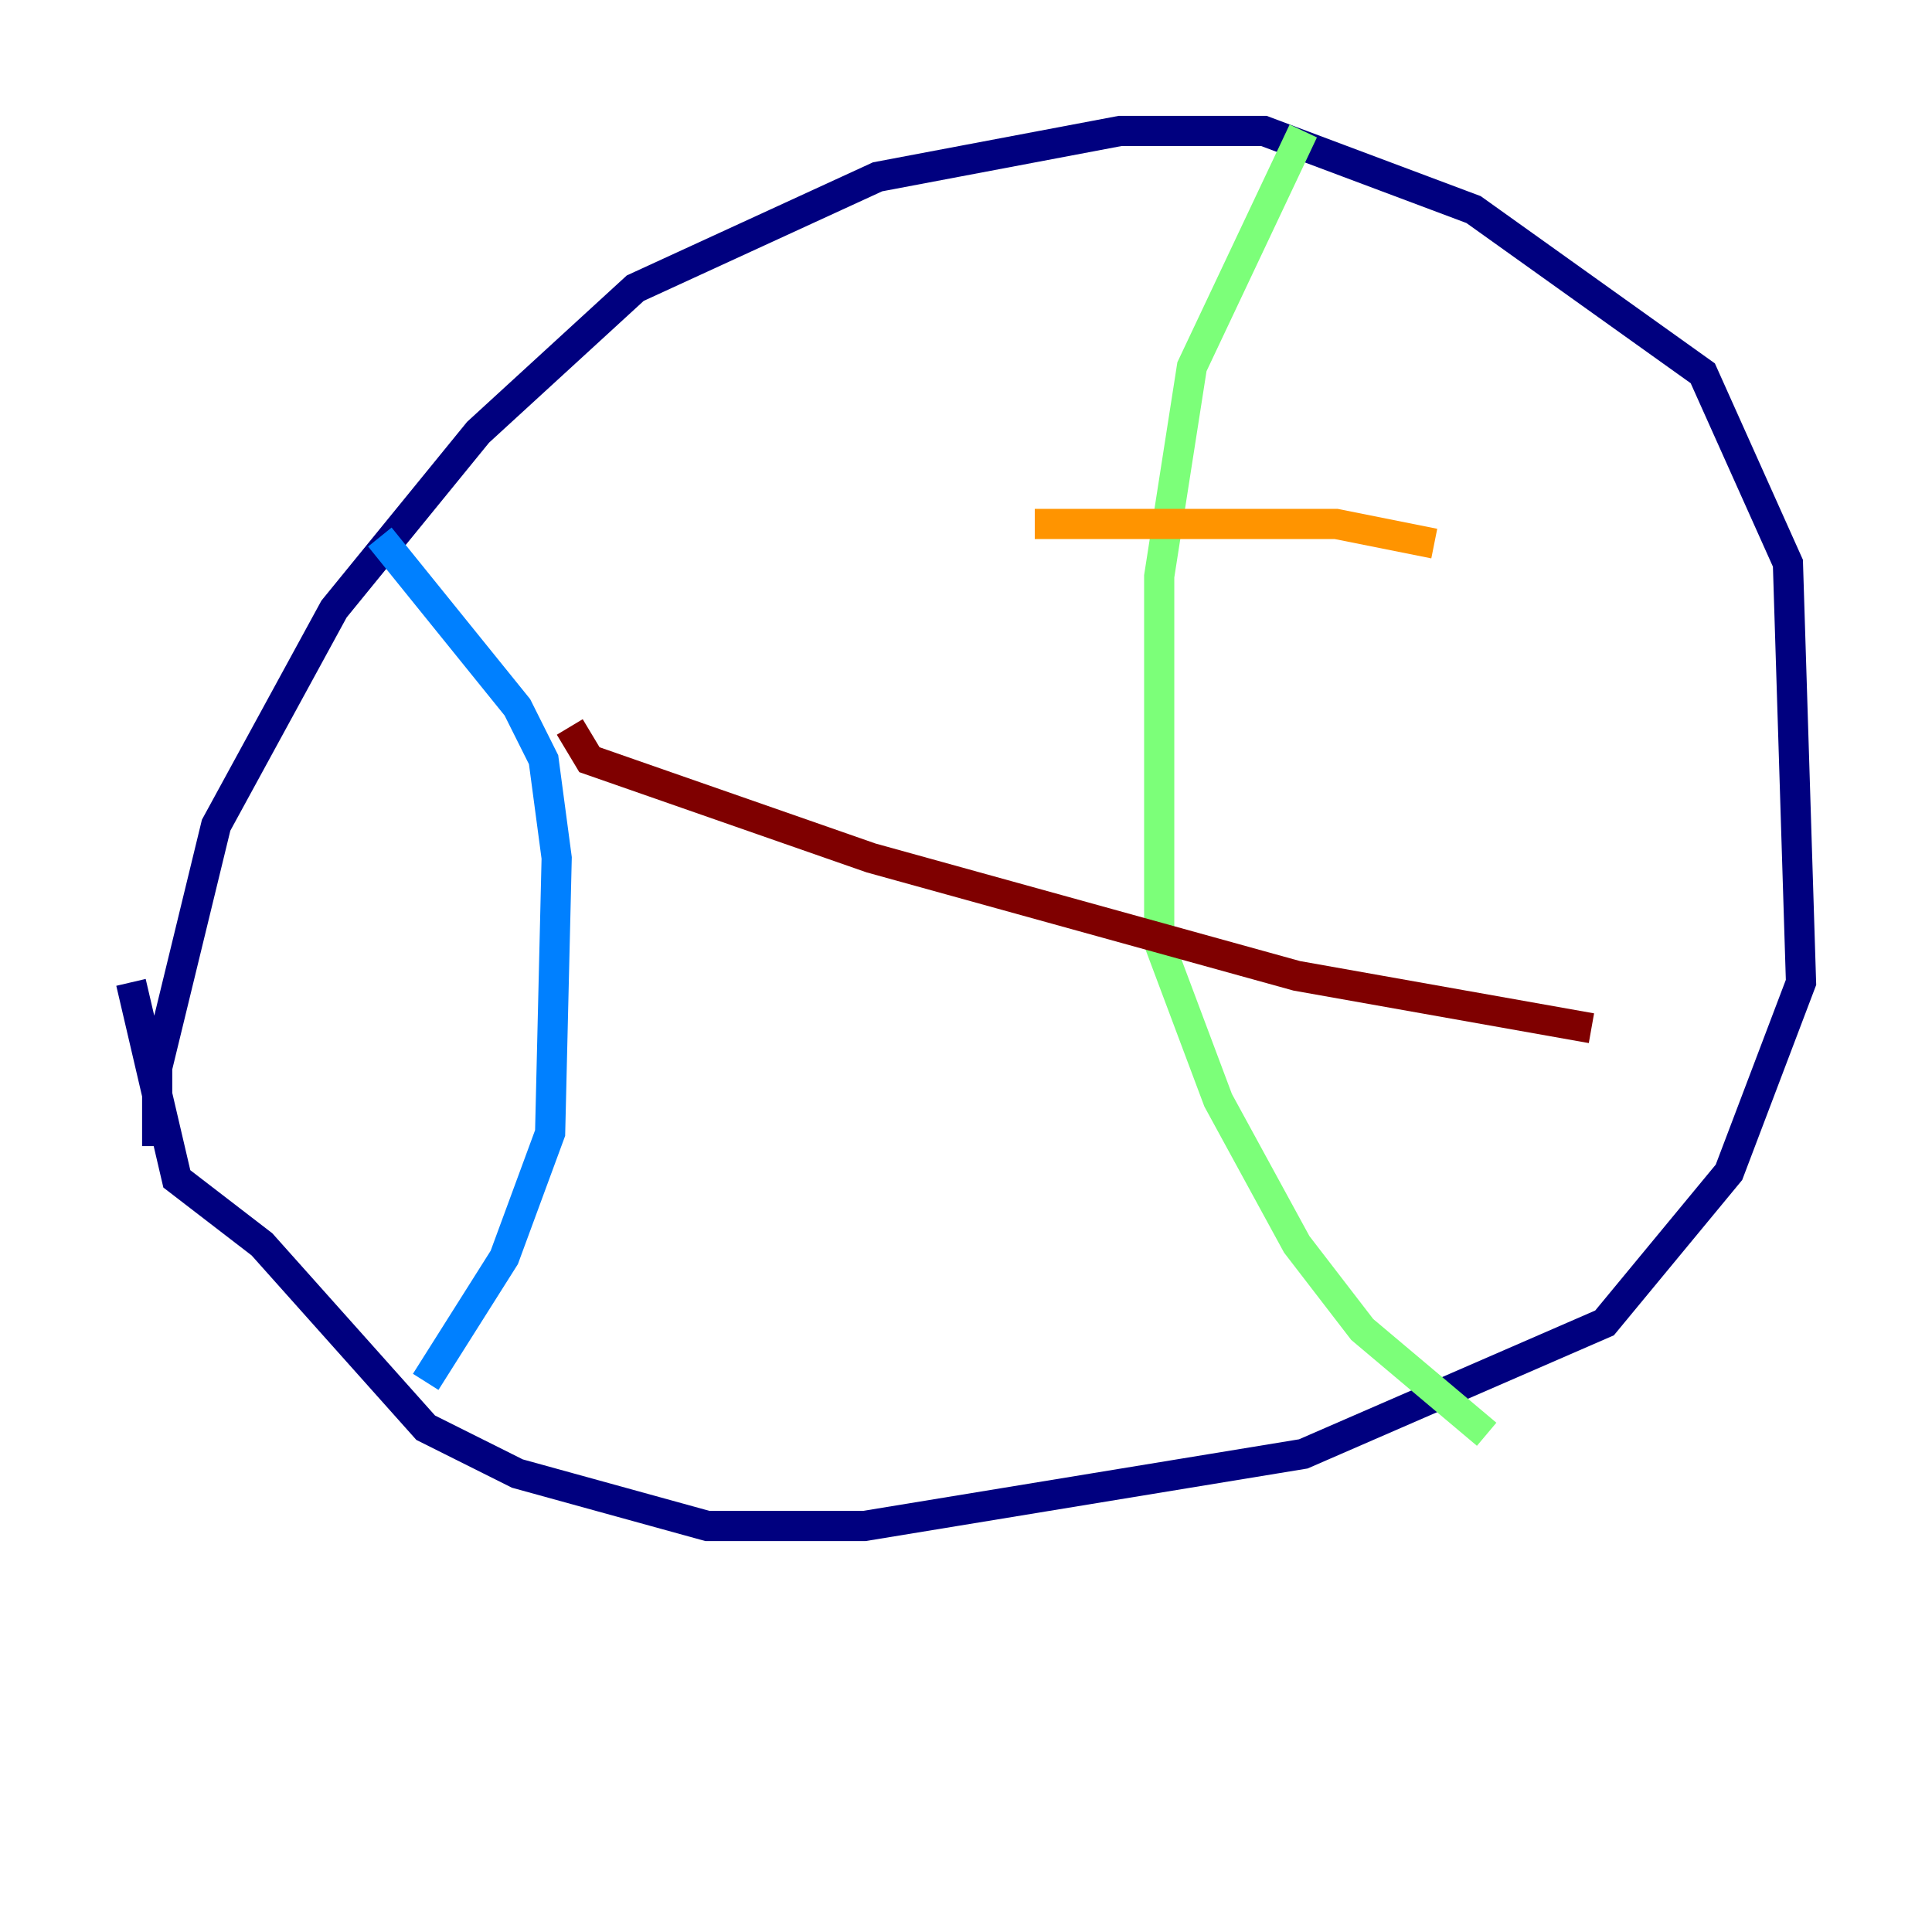<?xml version="1.0" encoding="utf-8" ?>
<svg baseProfile="tiny" height="128" version="1.2" viewBox="0,0,128,128" width="128" xmlns="http://www.w3.org/2000/svg" xmlns:ev="http://www.w3.org/2001/xml-events" xmlns:xlink="http://www.w3.org/1999/xlink"><defs /><polyline fill="none" points="10.414,75.932 10.414,70.725 14.319,54.671 22.129,40.352 31.675,28.637 42.088,19.091 58.142,11.715 74.197,8.678 83.742,8.678 97.627,13.885 112.814,24.732 118.454,37.315 119.322,65.085 114.549,77.668 106.305,87.647 86.346,96.325 57.275,101.098 46.861,101.098 34.278,97.627 28.203,94.59 17.356,82.441 11.715,78.102 8.678,65.085" stroke="#00007f" stroke-width="2" /><polyline fill="none" points="25.166,35.58 34.278,46.861 36.014,50.332 36.881,56.841 36.447,75.064 33.41,83.308 28.203,91.552" stroke="#0080ff" stroke-width="2" /><polyline fill="none" points="86.346,8.678 78.969,24.298 76.8,38.183 76.8,62.481 80.705,72.895 85.912,82.441 90.251,88.081 98.495,95.024" stroke="#7cff79" stroke-width="2" /><polyline fill="none" points="68.556,34.712 88.515,34.712 95.024,36.014" stroke="#ff9400" stroke-width="2" /><polyline fill="none" points="37.749,48.163 39.051,50.332 57.709,56.841 85.912,64.651 105.437,68.122" stroke="#7f0000" stroke-width="2" /></svg>